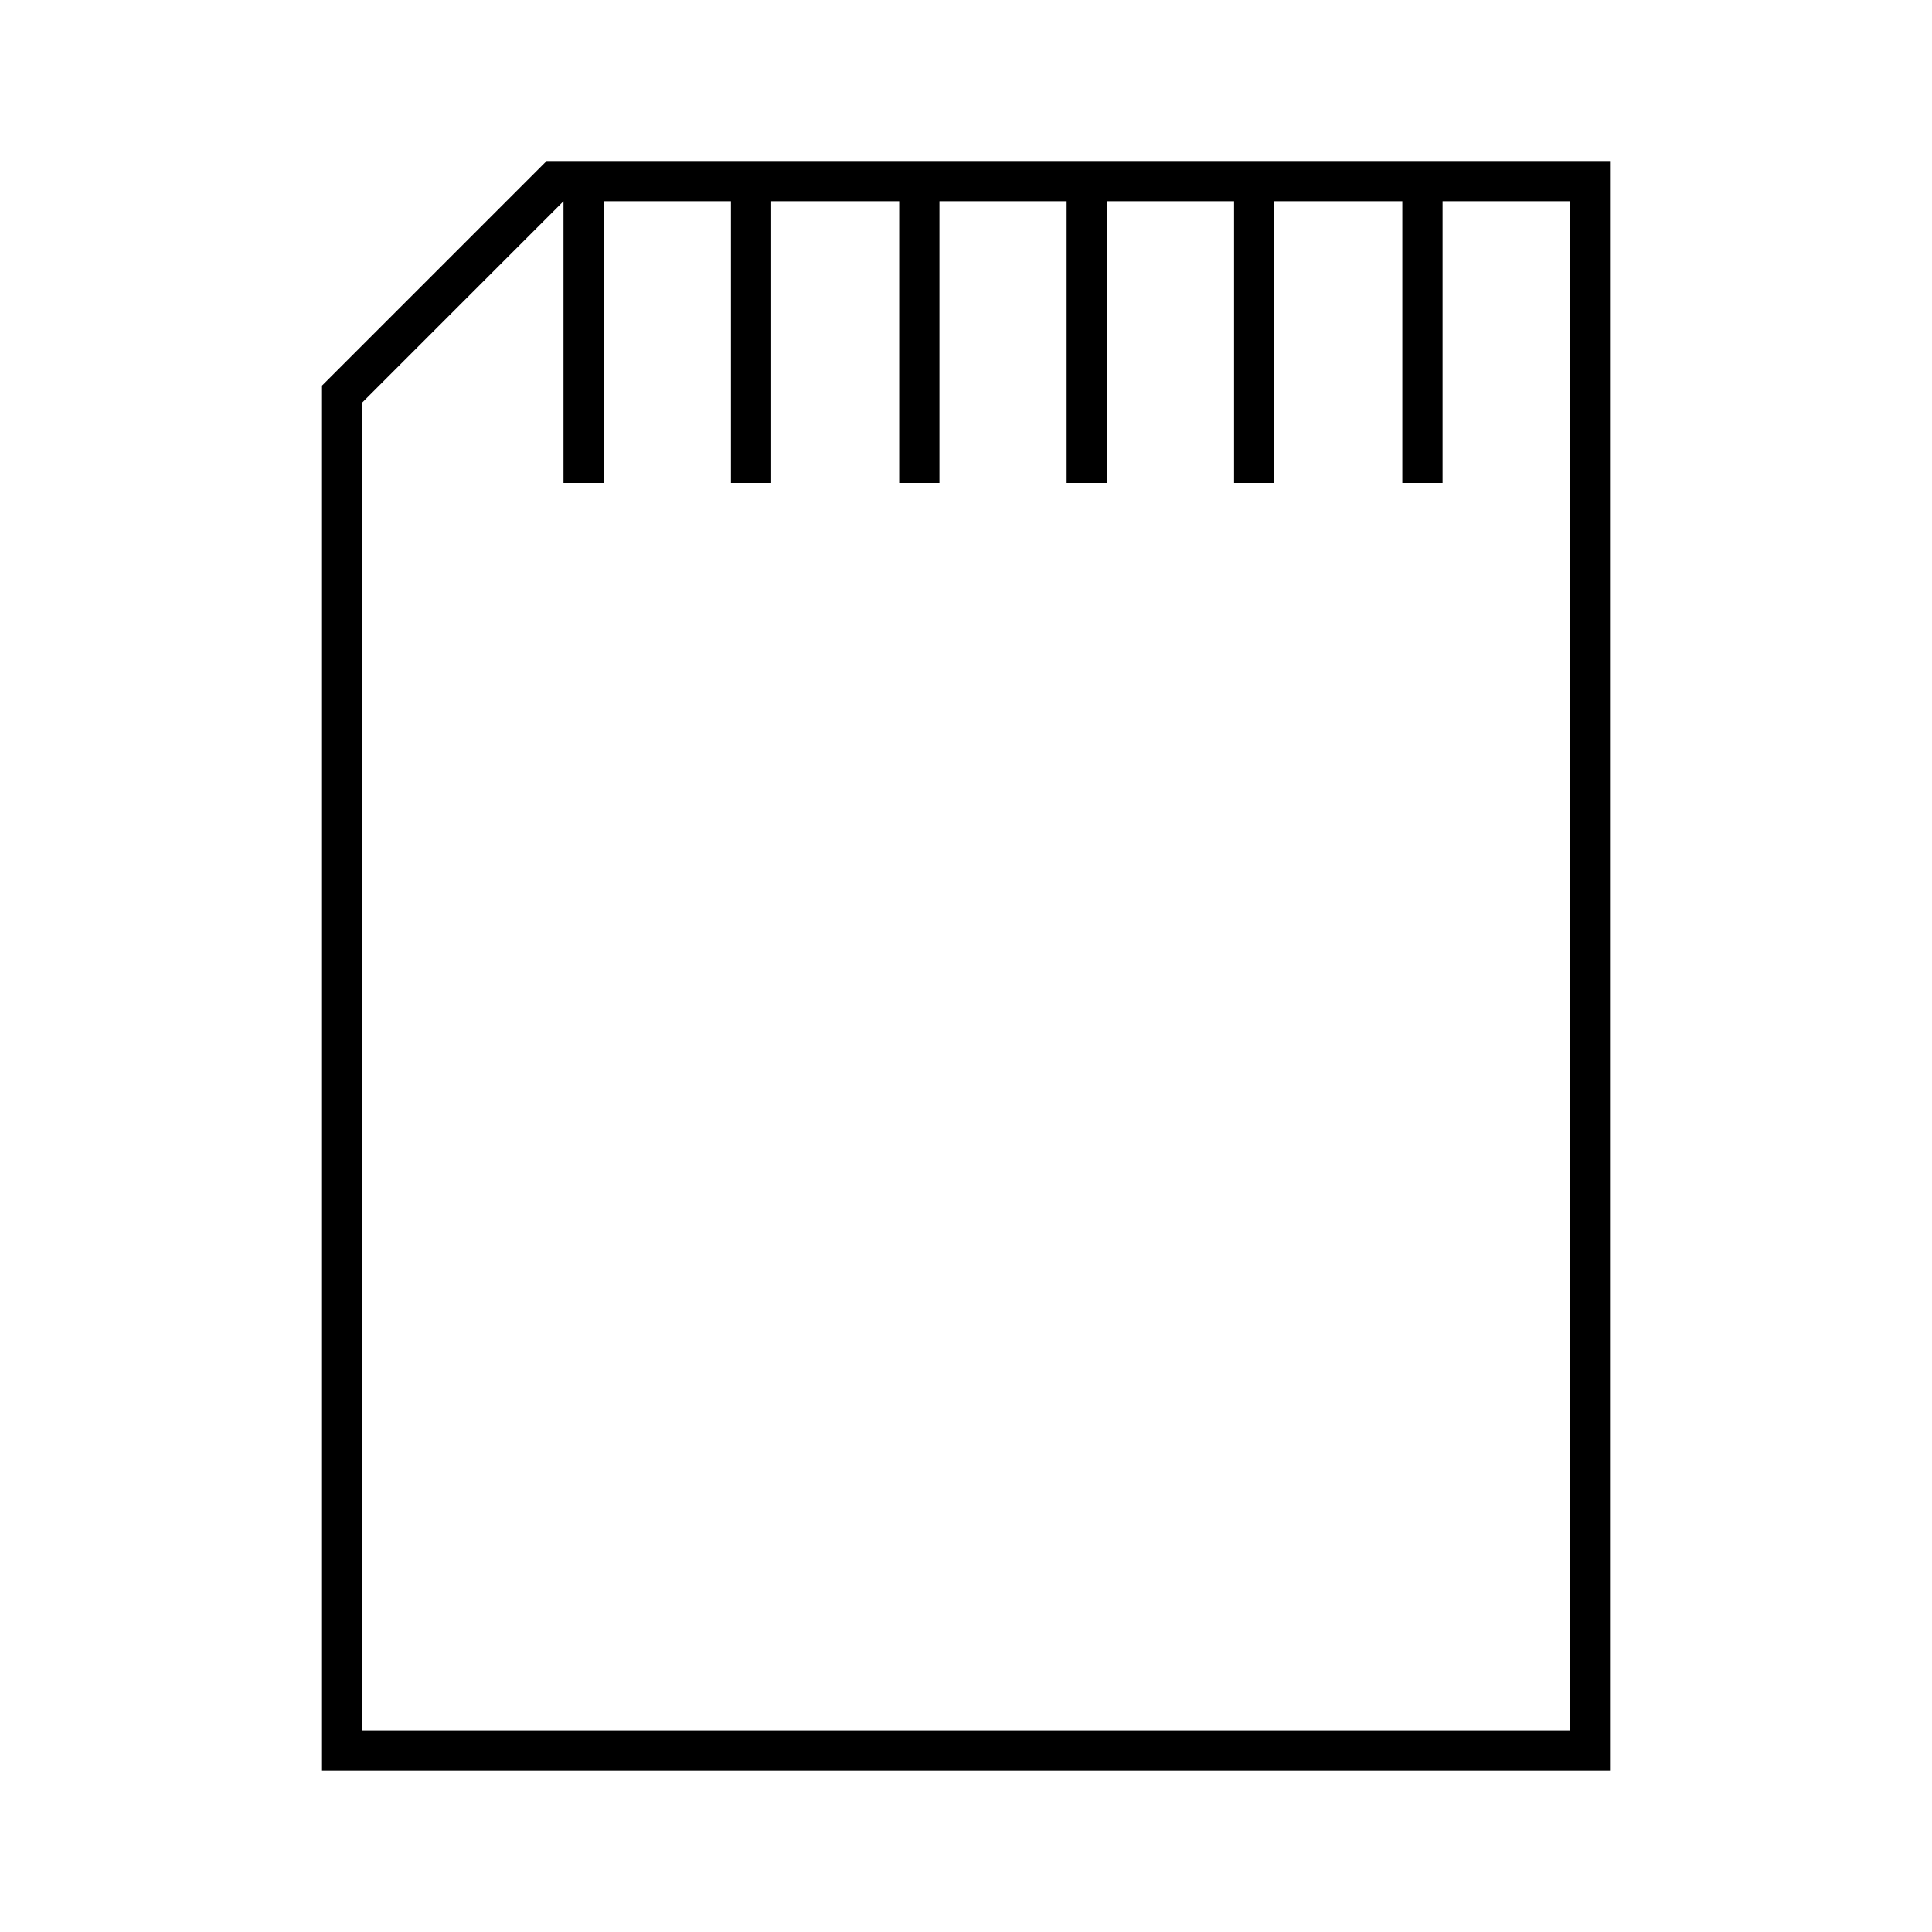 <svg id="Layer_1" data-name="Layer 1" xmlns="http://www.w3.org/2000/svg" viewBox="0 0 24 24"><title>iconoteka_sd_card_l_s</title><path d="M6.79,2,4,4.79V22H20V2ZM19.5,21.5H4.5V5L7,2.5V6h.5V2.5H9.08V6h.5V2.5h1.59V6h.5V2.5h1.58V6h.5V2.5h1.58V6h.5V2.5h1.59V6h.5V2.5H19.5Z"/></svg>